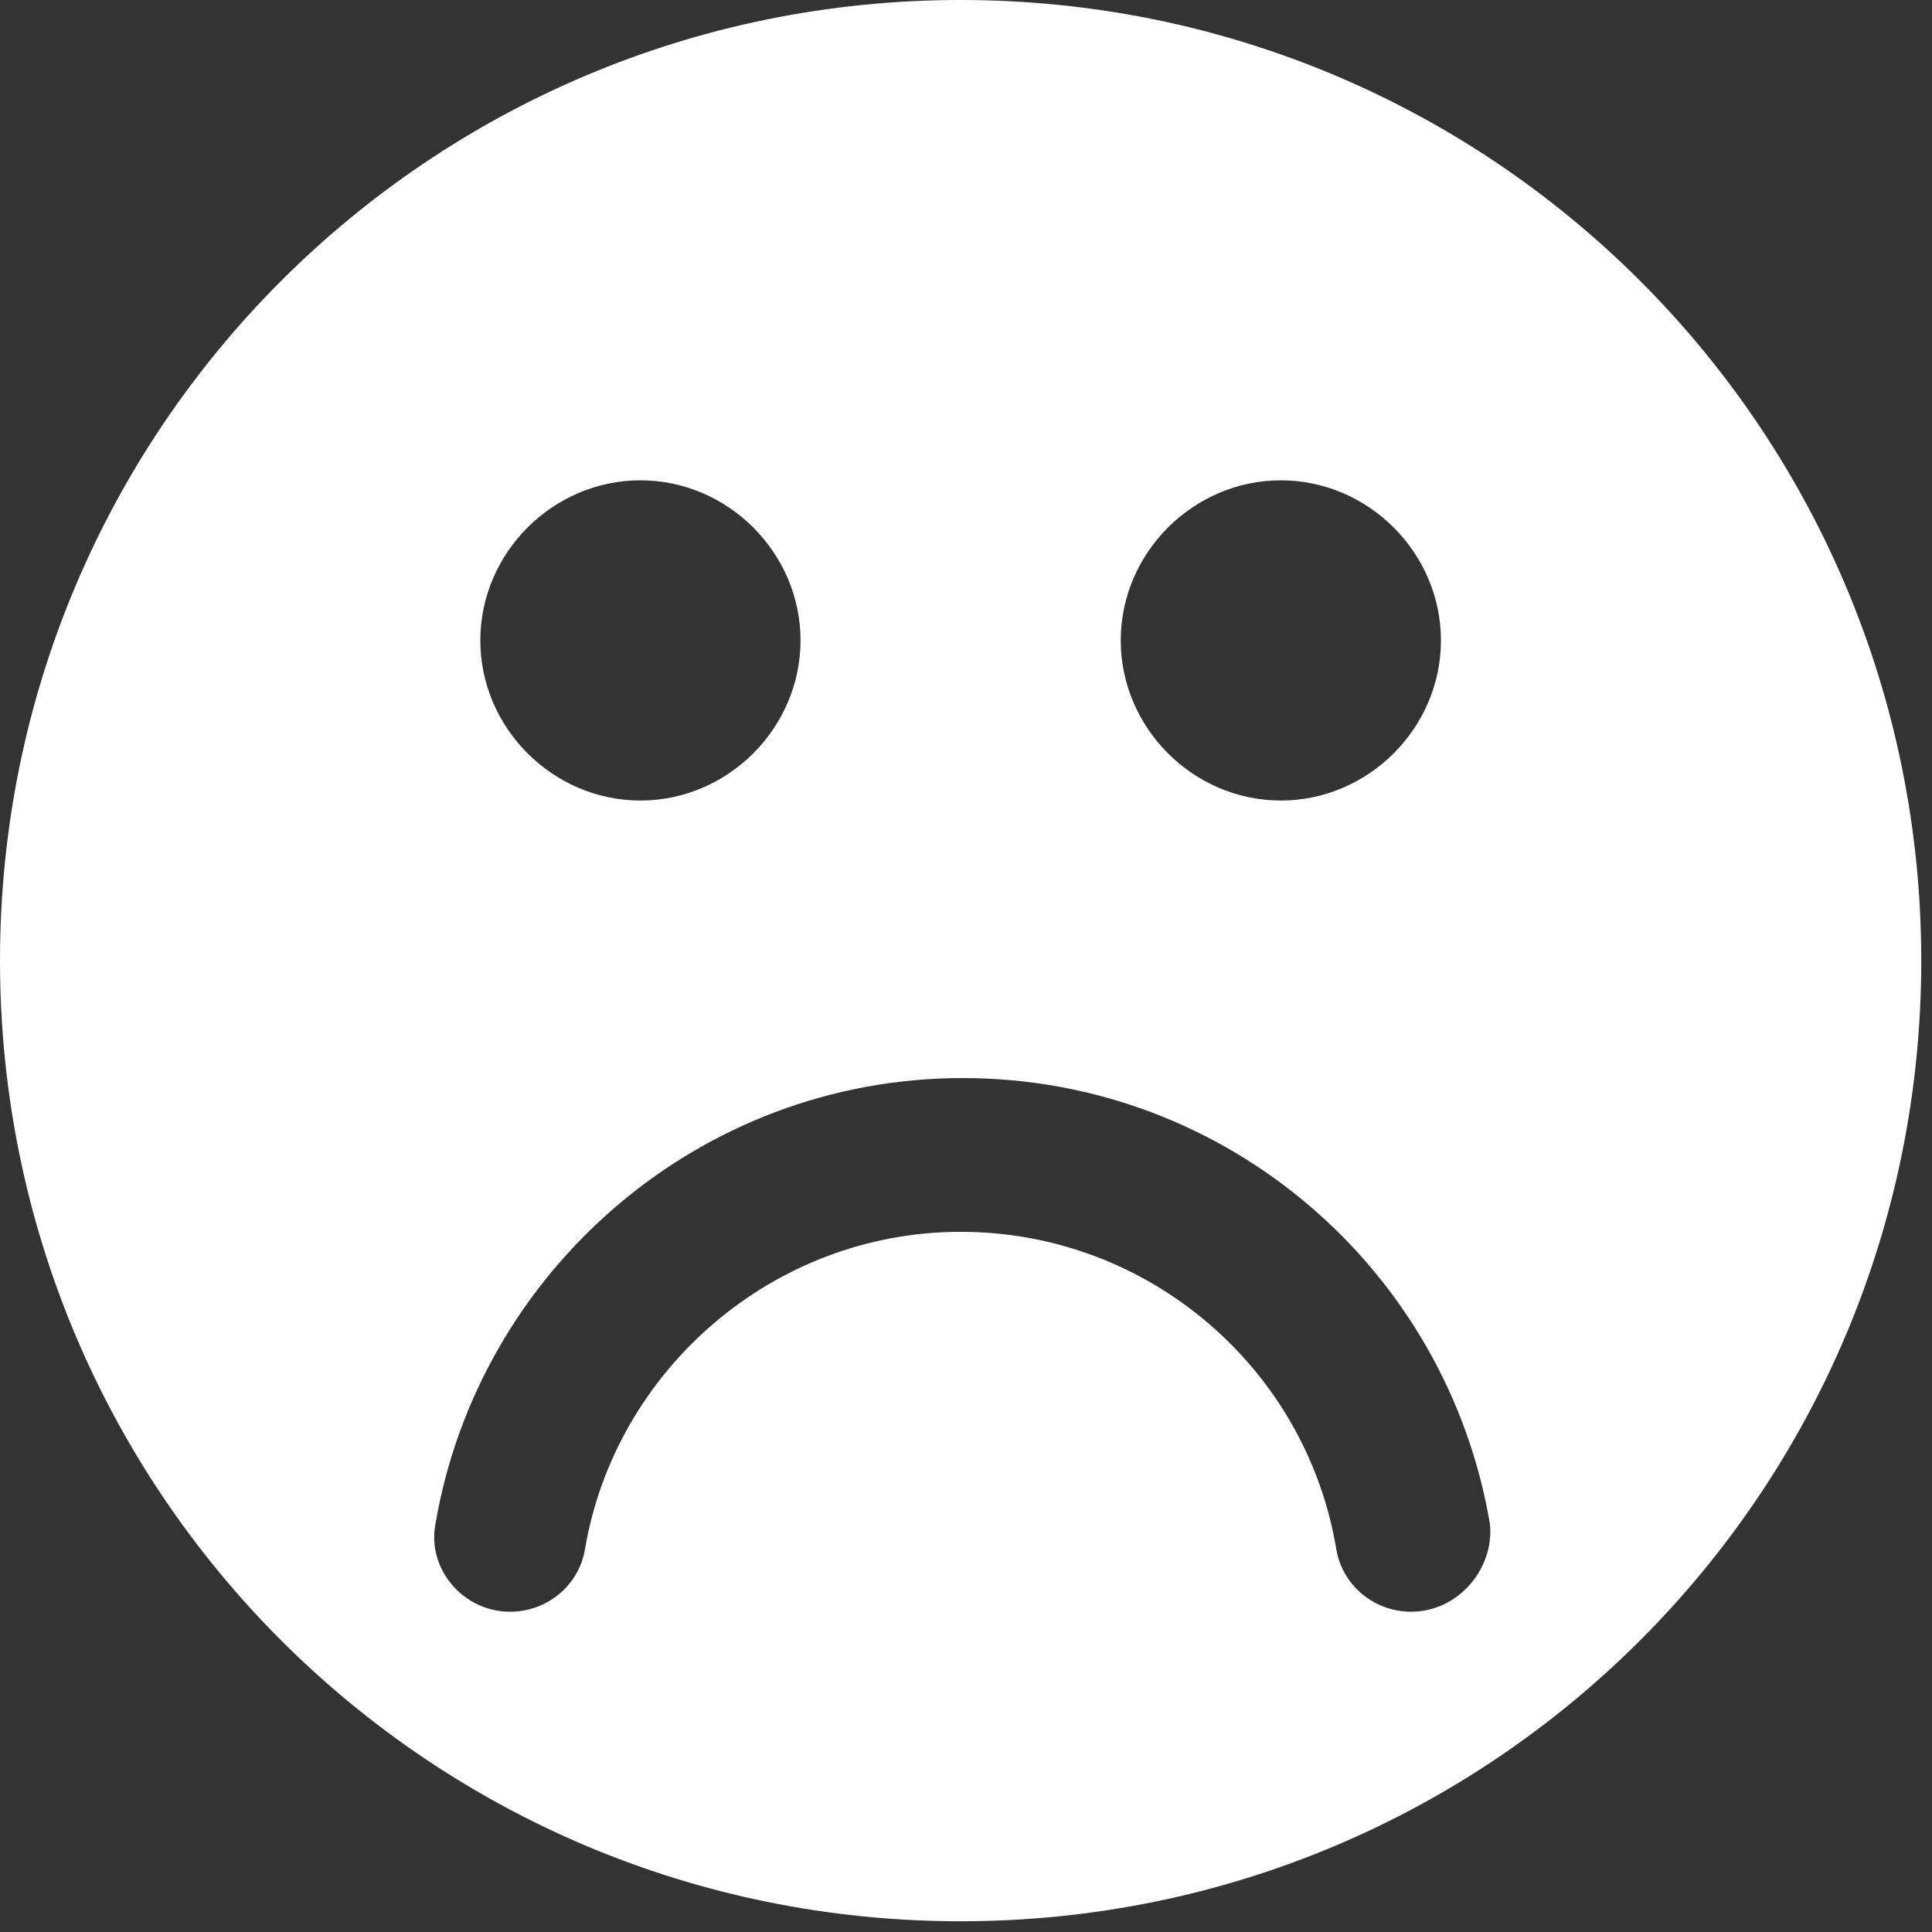 <svg width="162px" height="162px" viewBox="0 0 162 162" version="1.1" xmlns="http://www.w3.org/2000/svg" xmlns:xlink="http://www.w3.org/1999/xlink">
    <rect x="0" y="0" width="162" height="162" fill="#333333" stroke="none"/>
    <!-- Generator: Sketch 44.1 (41455) - http://www.bohemiancoding.com/sketch -->
    <desc>Created with Sketch.</desc>
    <defs></defs>
    <g id="Page-1" stroke="none" stroke-width="1" fill="none" fill-rule="evenodd">
        <g id="Out-of-Time" transform="translate(-107, -119)" fill="#FFFFFF">
            <path d="M187.55,119 C142.983,119 107,154.983 107,199.55 C107,244.117 142.983,280.1 187.55,280.1 C232.117,280.1 268.1,244.117 268.1,199.55 C268.1,154.983 232.117,119 187.55,119 Z M214.4,159.275 C221.742,159.275 227.825,165.358 227.825,172.7 C227.825,180.042 221.742,186.125 214.4,186.125 C207.058,186.125 200.975,180.042 200.975,172.7 C200.975,165.358 207.058,159.275 214.4,159.275 Z M160.7,159.275 C168.042,159.275 174.125,165.358 174.125,172.7 C174.125,180.042 168.042,186.125 160.7,186.125 C153.358,186.125 147.275,180.042 147.275,172.7 C147.275,165.358 153.358,159.275 160.7,159.275 Z M225.323,254.145 C222.281,254.145 219.596,251.998 219.058,248.957 C216.554,233.742 203.304,222.289 187.55,222.289 C171.796,222.289 158.554,233.924 156.042,248.957 C155.504,251.998 152.819,254.145 149.777,254.145 C145.841,254.145 142.799,250.565 143.512,246.803 C147.092,225.679 165.531,209.396 187.724,209.396 C209.916,209.396 228.355,225.506 231.935,246.803 C232.298,250.565 229.257,254.145 225.32,254.145 L225.323,254.145 Z" id="Page-1"></path>
        </g>
    </g>
</svg>